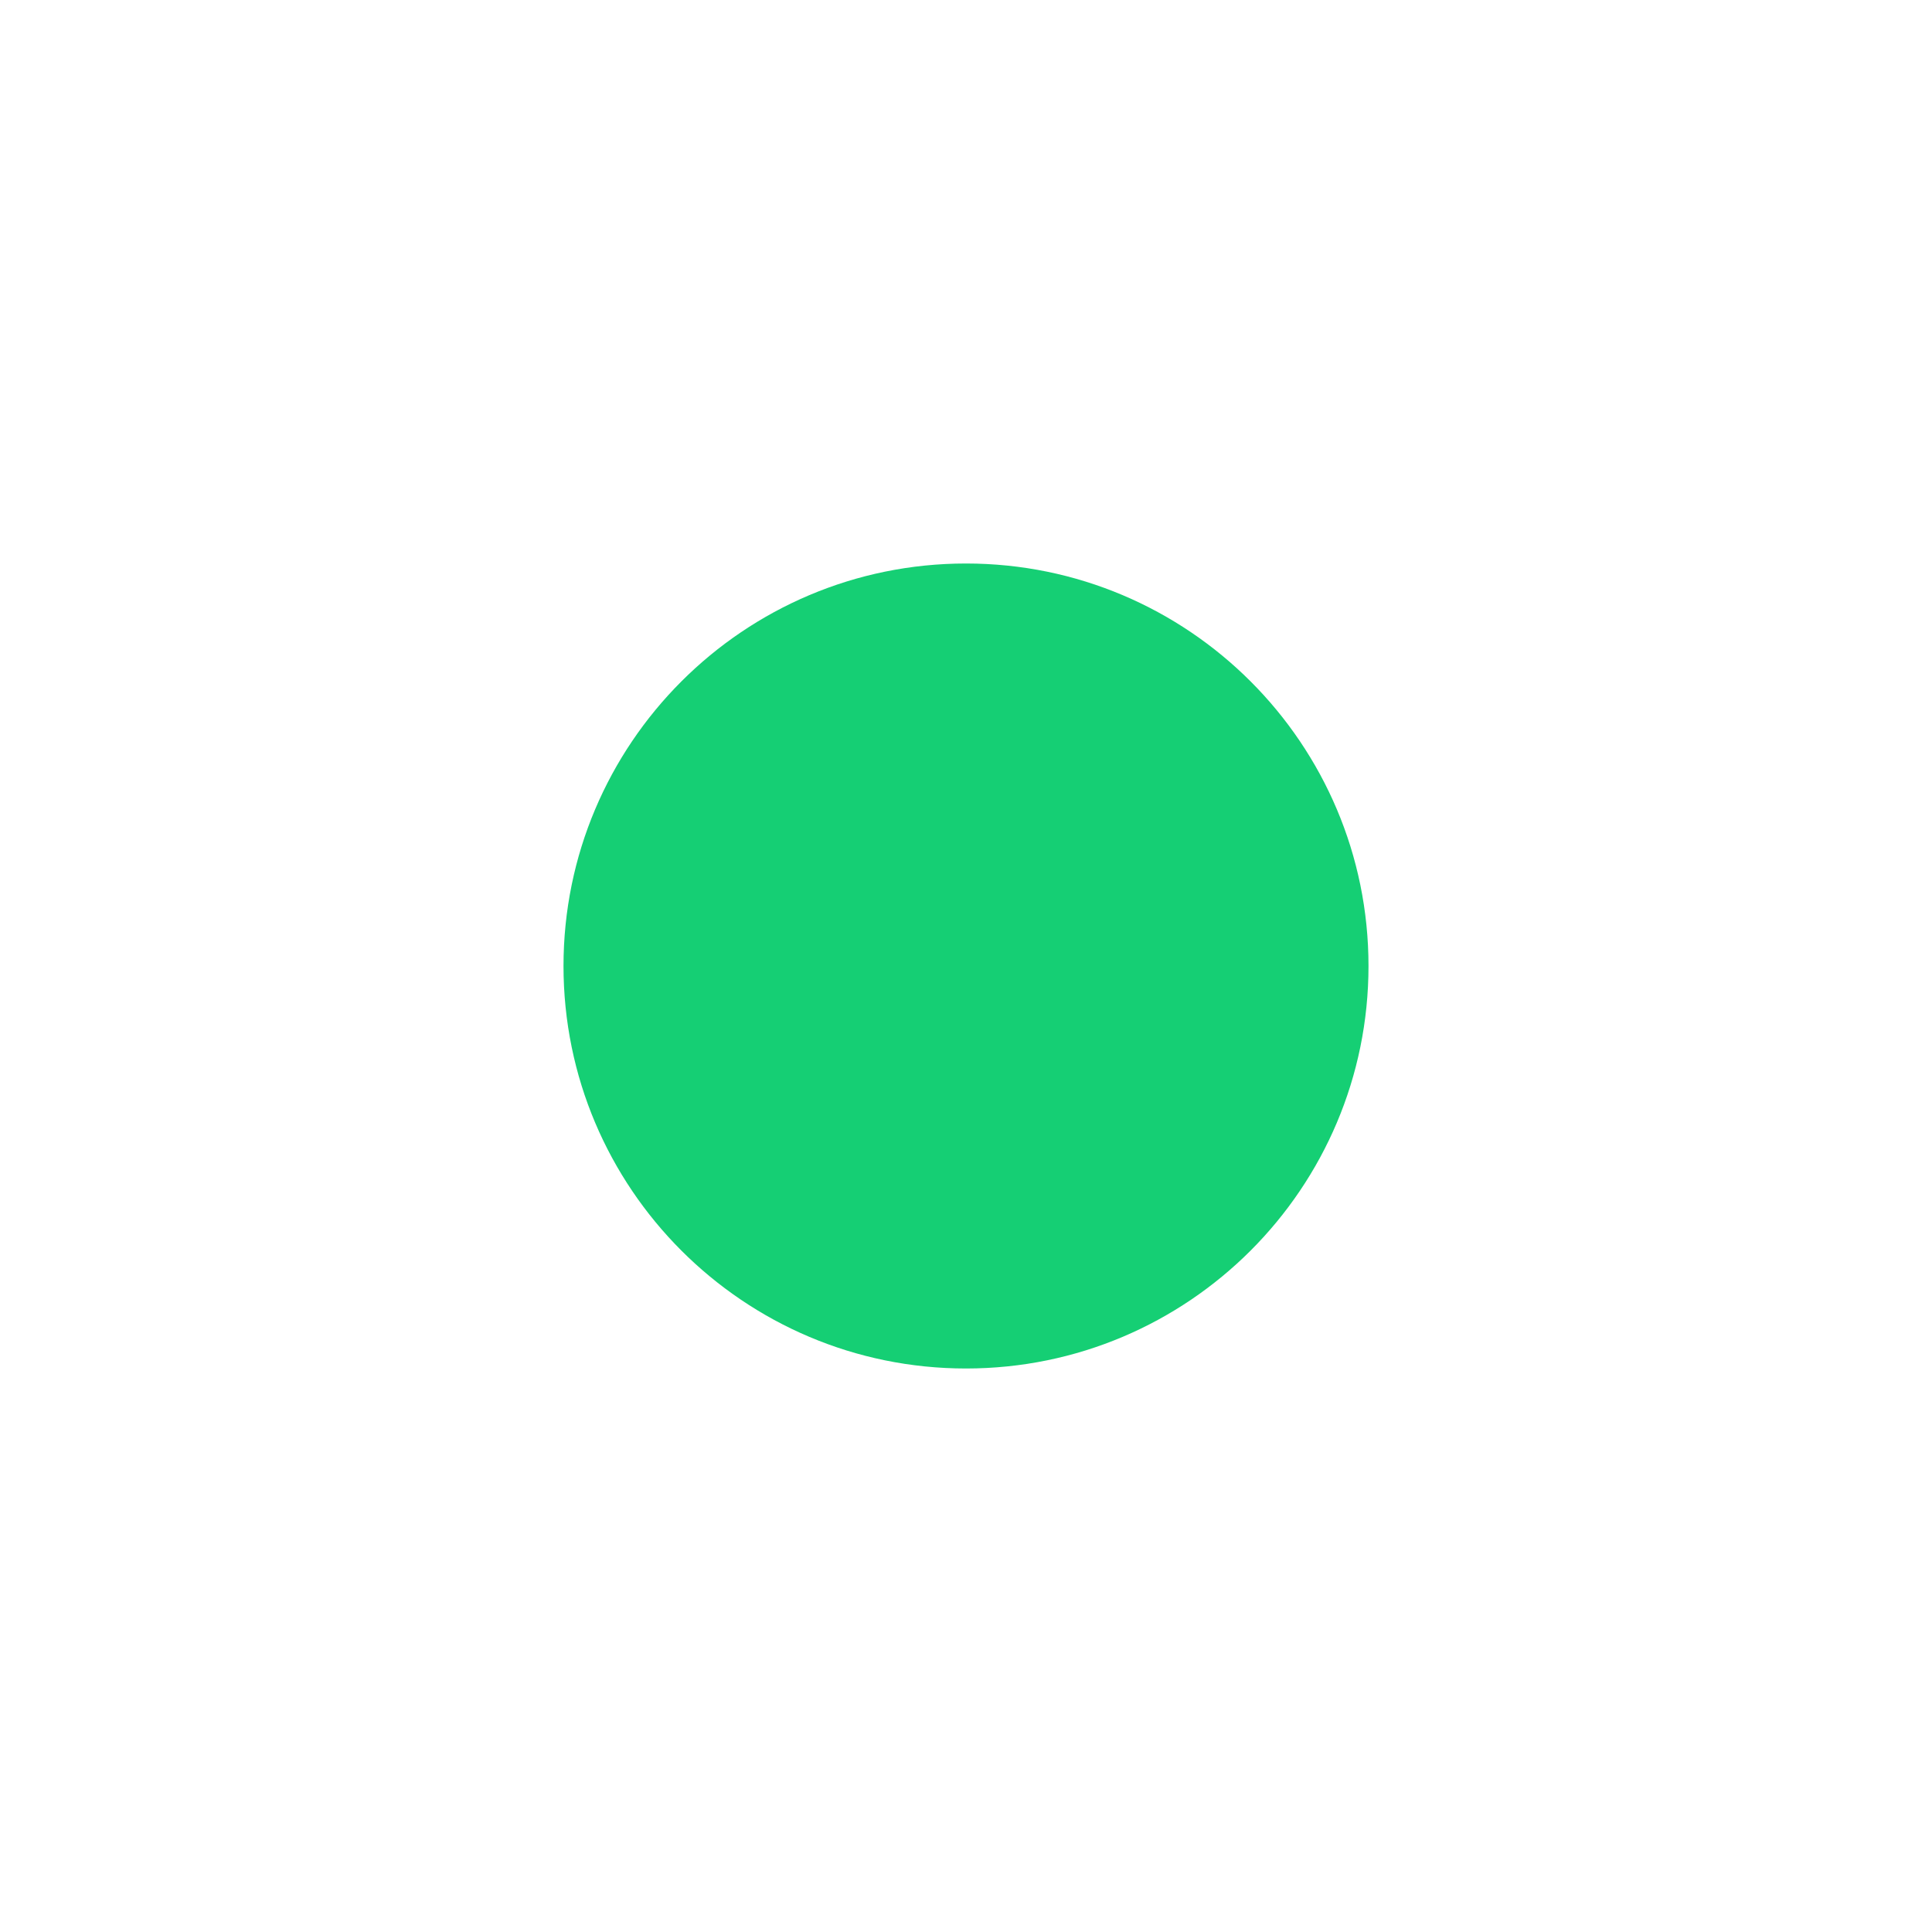 <svg width="24" height="24" viewBox="0 0 24 24" fill="none" xmlns="http://www.w3.org/2000/svg">
<g clip-path="url(#clip0_1333_97484)">
<path d="M12 17C14.761 17 17 14.761 17 12C17 9.239 14.761 7 12 7C9.239 7 7 9.239 7 12C7 14.761 9.239 17 12 17Z" fill="#15CF74"/>
</g>
<defs>
<clipPath id="clip0_1333_97484">
<rect width="24" height="24" fill="white"/>
</clipPath>
</defs>
</svg>
